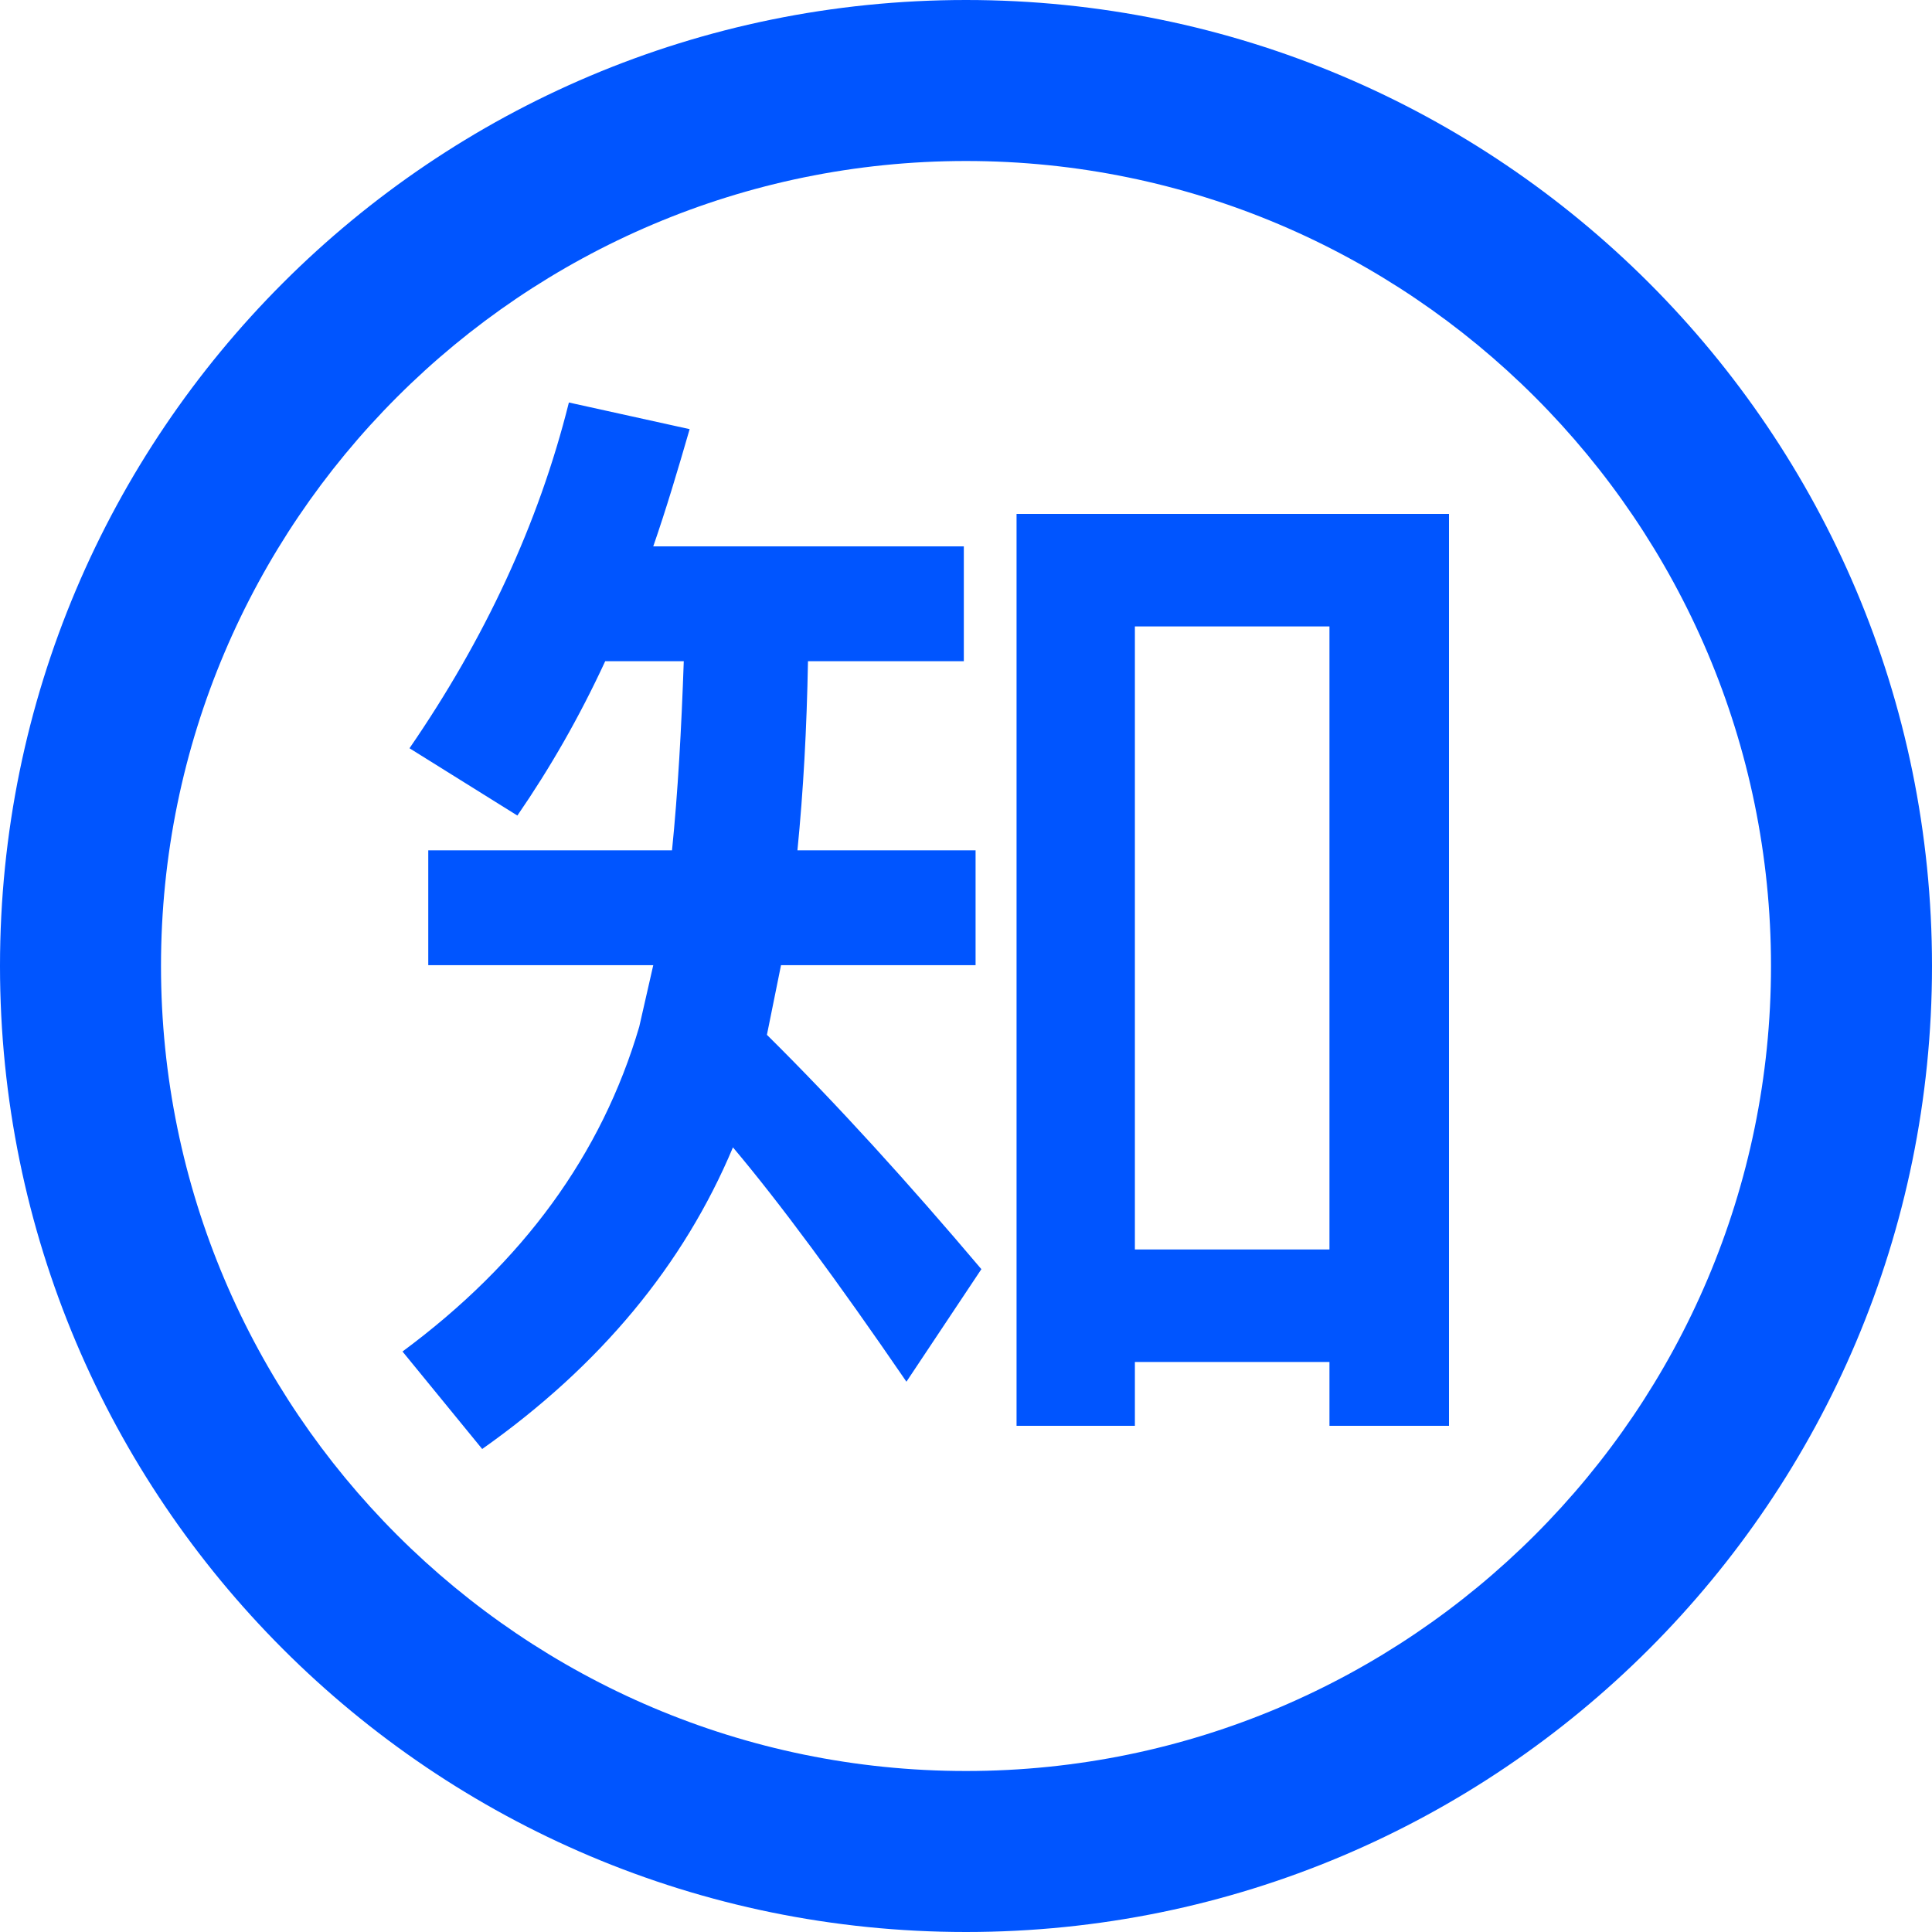<svg width="24" height="24" viewBox="0 0 24 24" fill="none" xmlns="http://www.w3.org/2000/svg">
<path fill-rule="evenodd" clip-rule="evenodd" d="M22 12C22 6.486 17.514 2 12 2C6.486 2 2 6.486 2 12C2 17.514 6.486 22 12 22C17.514 22 22 17.514 22 12ZM0 12C0 5.373 5.373 0 12 0C18.627 0 24 5.373 24 12C24 18.627 18.627 24 12 24C5.373 24 0 18.627 0 12ZM12.628 6.384H18V17.712H16.515V16.919H14.098V17.712H12.628V6.384ZM14.098 7.782V15.521H16.515V7.782H14.098ZM8.494 8.214H7.518C7.198 8.906 6.834 9.54 6.427 10.131L5.087 9.295C6.019 7.94 6.689 6.513 7.067 5L8.567 5.331C8.421 5.836 8.275 6.326 8.115 6.787H11.973V8.214H10.037C10.022 9.05 9.979 9.828 9.906 10.563H12.119V11.99H9.702L9.527 12.855C10.401 13.72 11.289 14.7 12.191 15.766L11.26 17.164C10.401 15.91 9.688 14.945 9.105 14.253C8.494 15.708 7.46 16.962 5.99 18L5 16.789C6.499 15.68 7.475 14.339 7.941 12.754L8.115 11.99H5.32V10.563H8.348C8.421 9.843 8.465 9.05 8.494 8.214Z" fill="#0055FF"/>
</svg>

